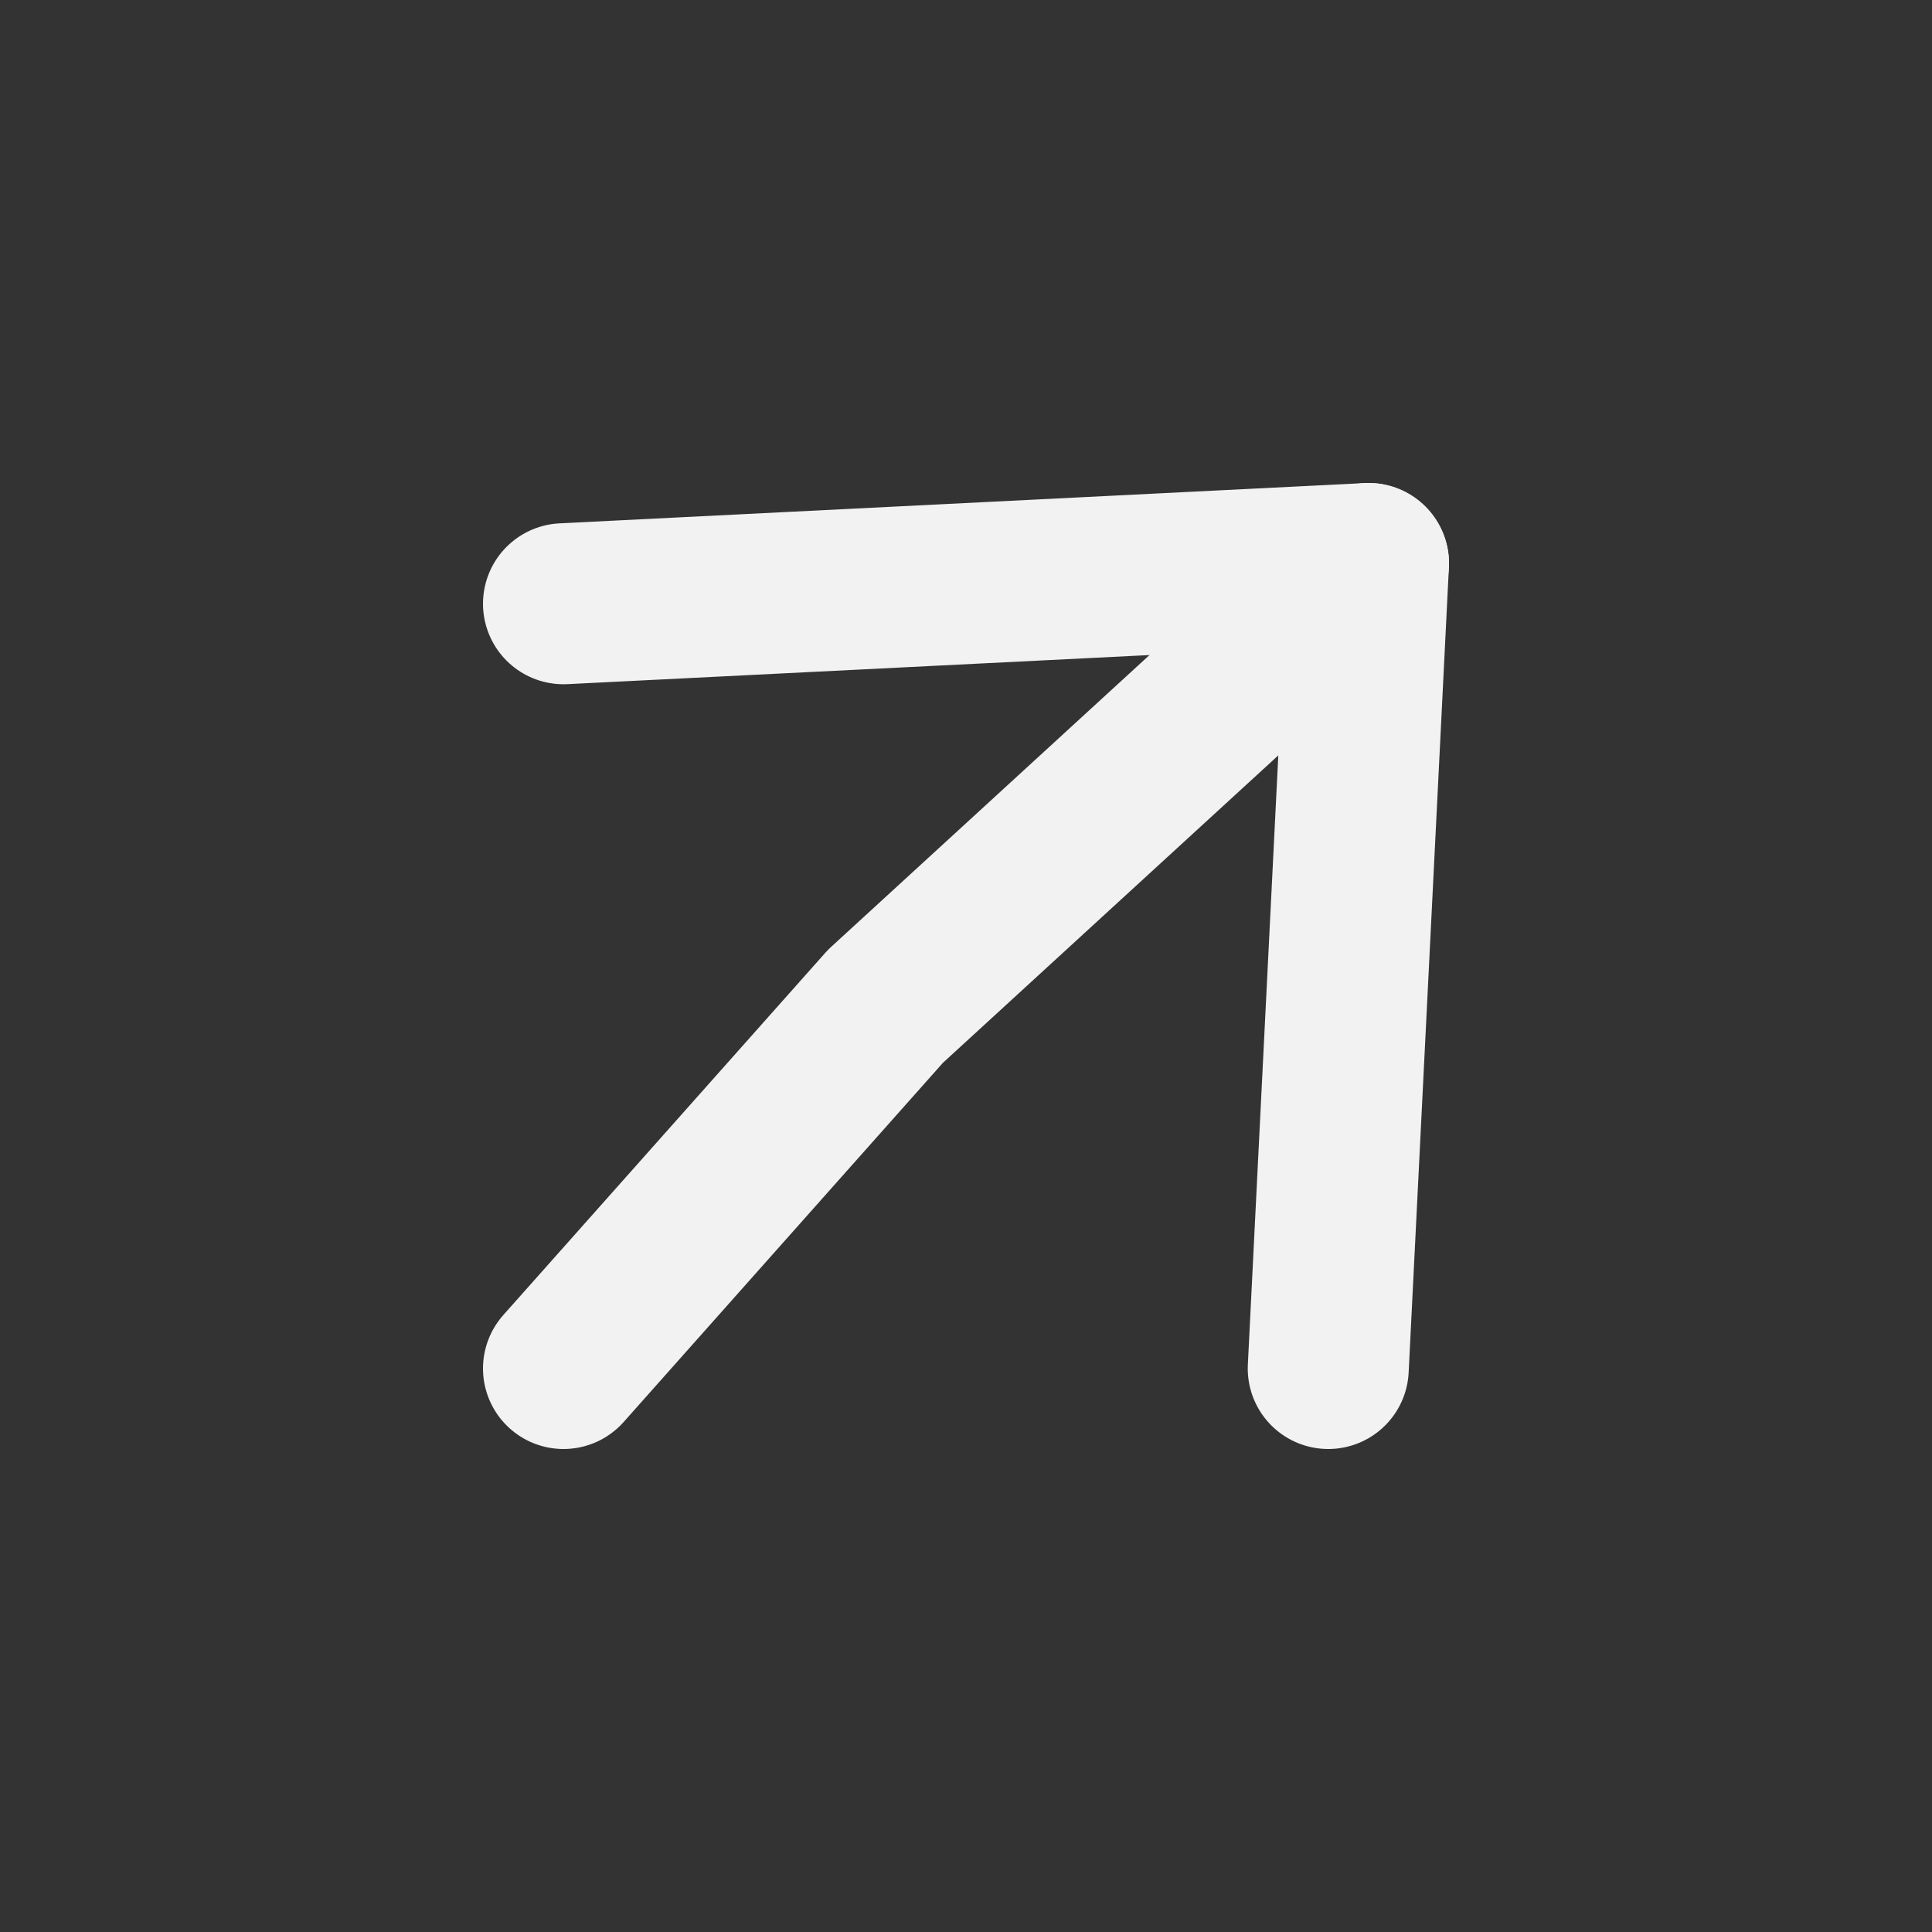 <svg width="24" height="24" viewBox="0 0 24 24" fill="none" xmlns="http://www.w3.org/2000/svg">
<rect x="0" y="0" width="24" height="24" fill="#333333" stroke="none"/>
<path d="M7 7.5L17 7L16.5 17" stroke="#F2F2F2" stroke-width="2" stroke-linecap="round" stroke-linejoin="round"/>
<path d="M7 17L11 12.5L17 7" stroke="#F2F2F2" stroke-width="2" stroke-linecap="round" stroke-linejoin="round"/>
</svg>
